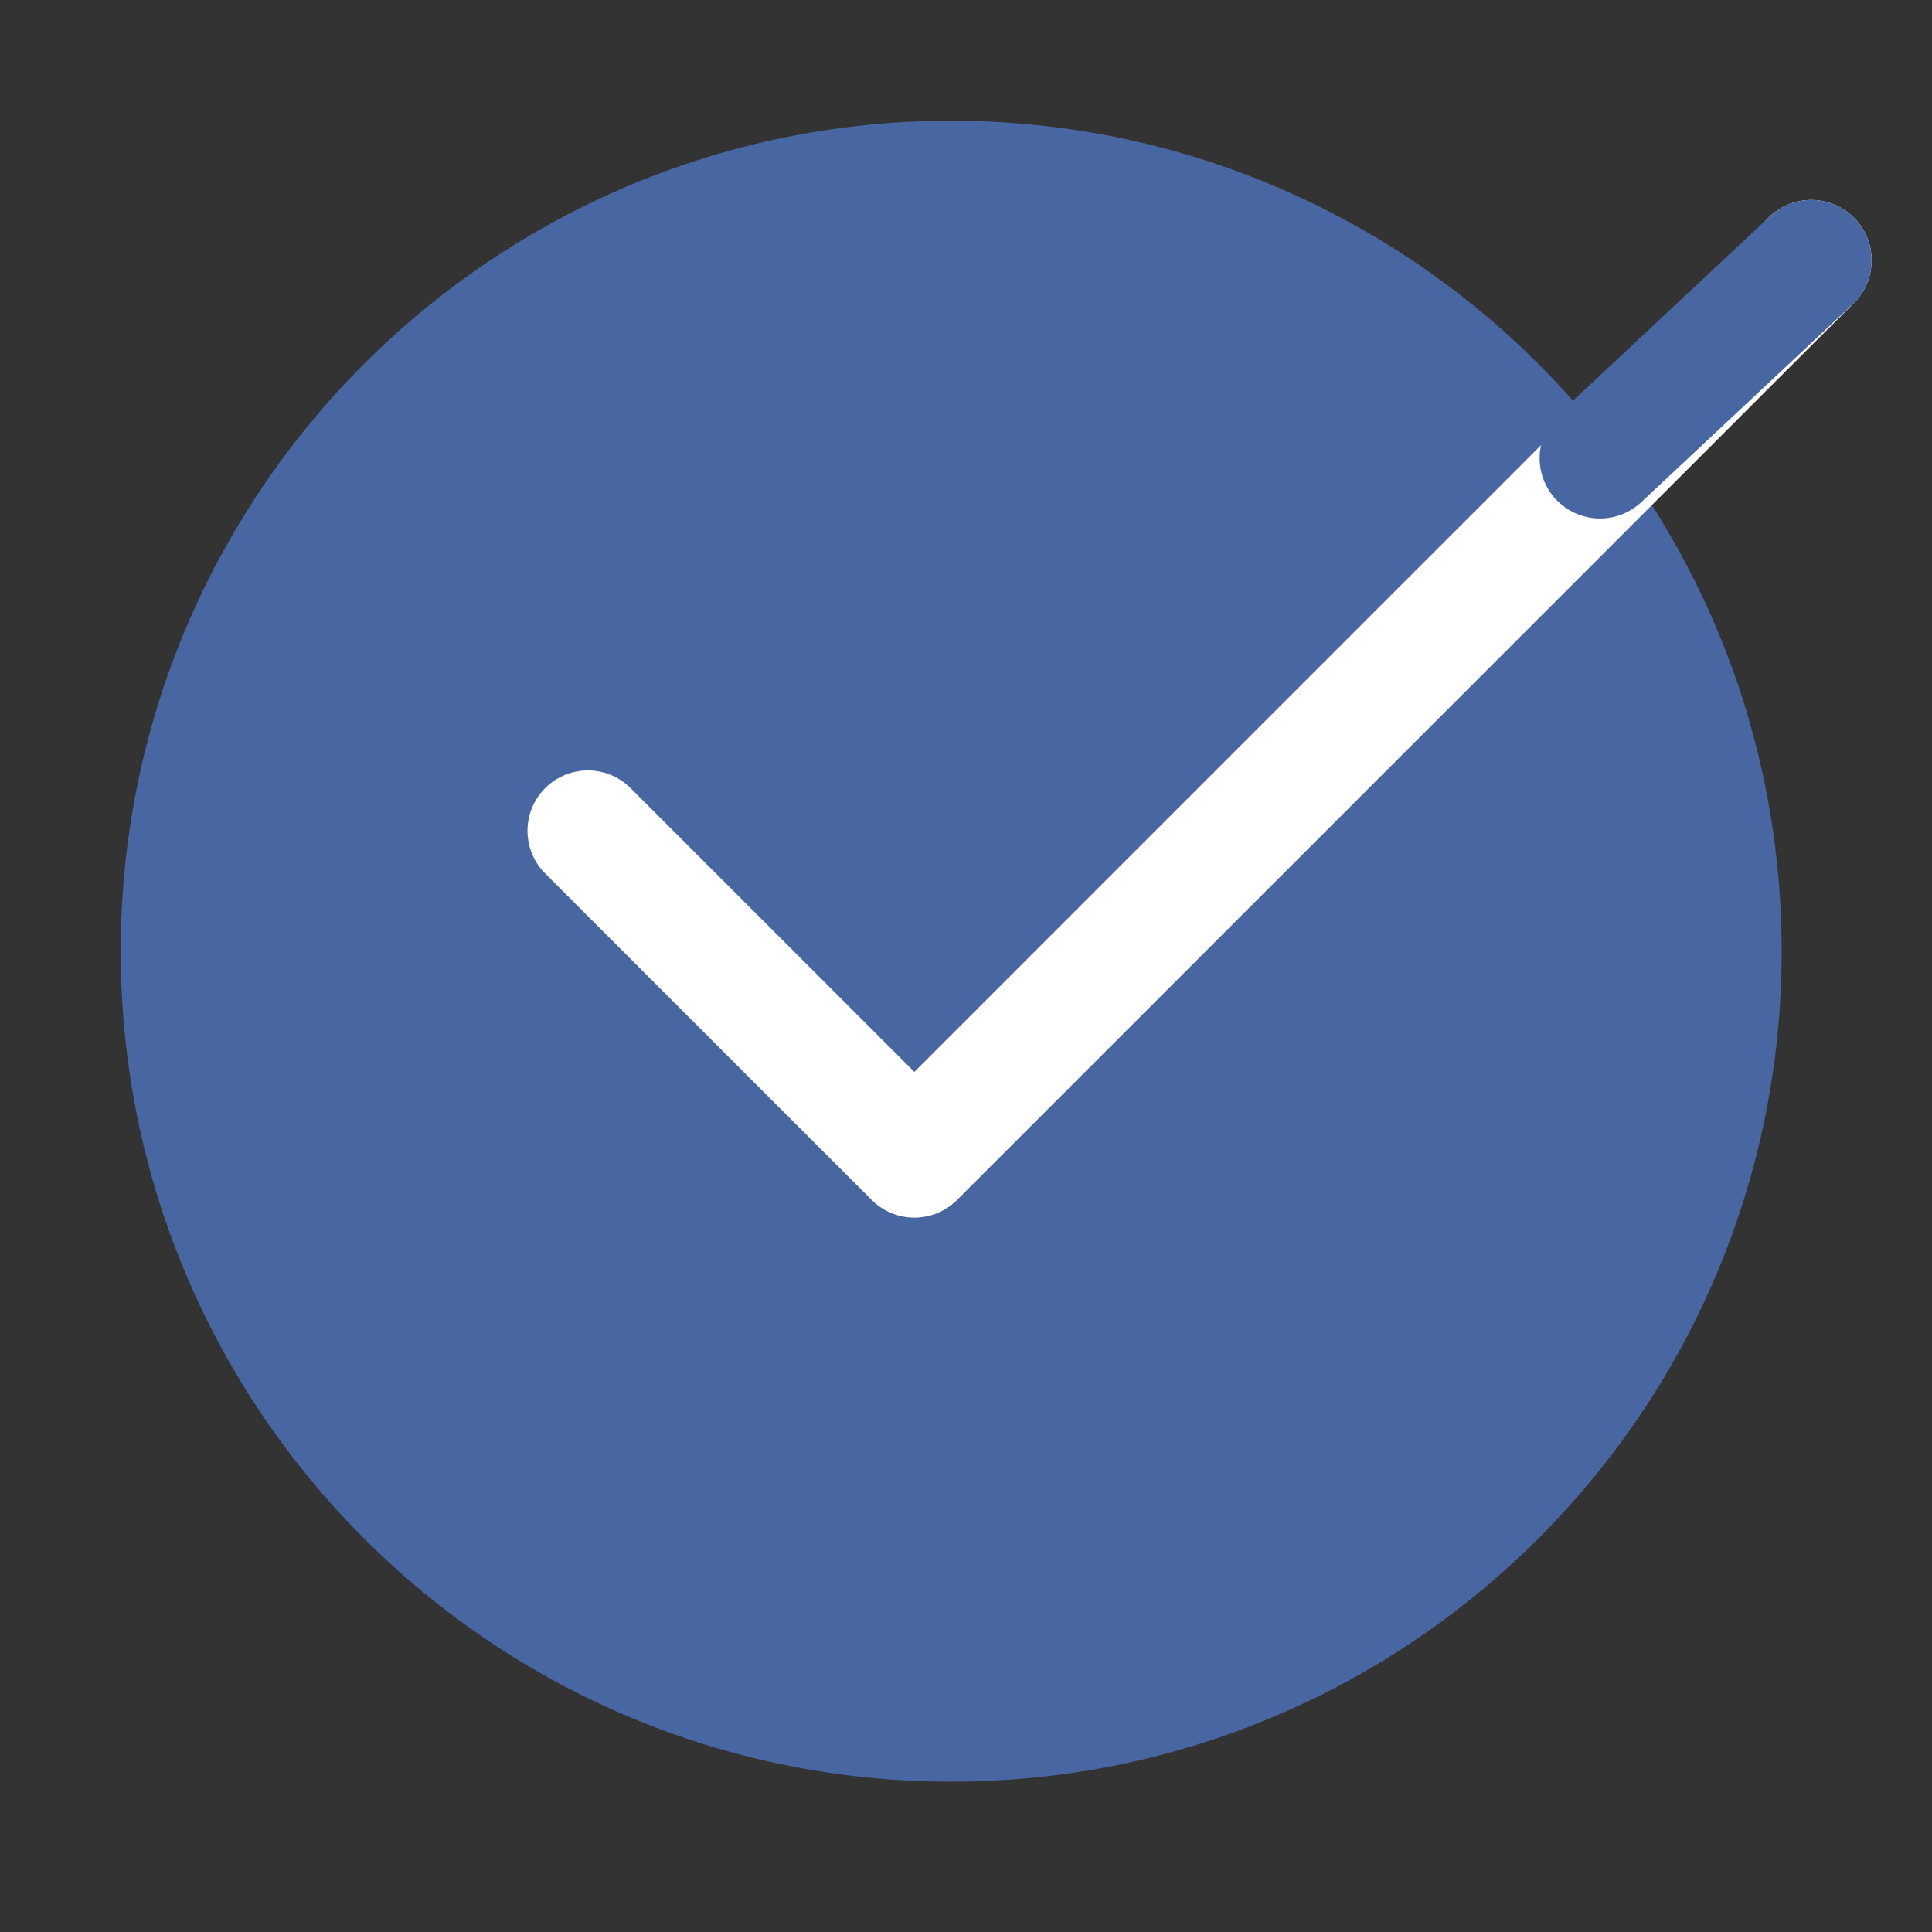 <svg width="32" height="32" viewBox="0 0 32 32" fill="none" xmlns="http://www.w3.org/2000/svg">
<rect x="0" y="0" width="32" height="32" fill="#333333" stroke="none"/>
<path d="M15.755 29.51C23.352 29.51 29.51 23.352 29.51 15.755C29.51 8.158 23.352 2 15.755 2C8.158 2 2 8.158 2 15.755C2 23.352 8.158 29.51 15.755 29.51Z" fill="#4866A2"/>
<path d="M30 4.312L15.145 19.168L9.737 13.761" stroke="white" stroke-width="2" stroke-linecap="round" stroke-linejoin="round"/>
<path d="M30 4.312L26.501 7.588" stroke="#4866A2" stroke-width="2" stroke-linecap="round" stroke-linejoin="round"/>
</svg>
